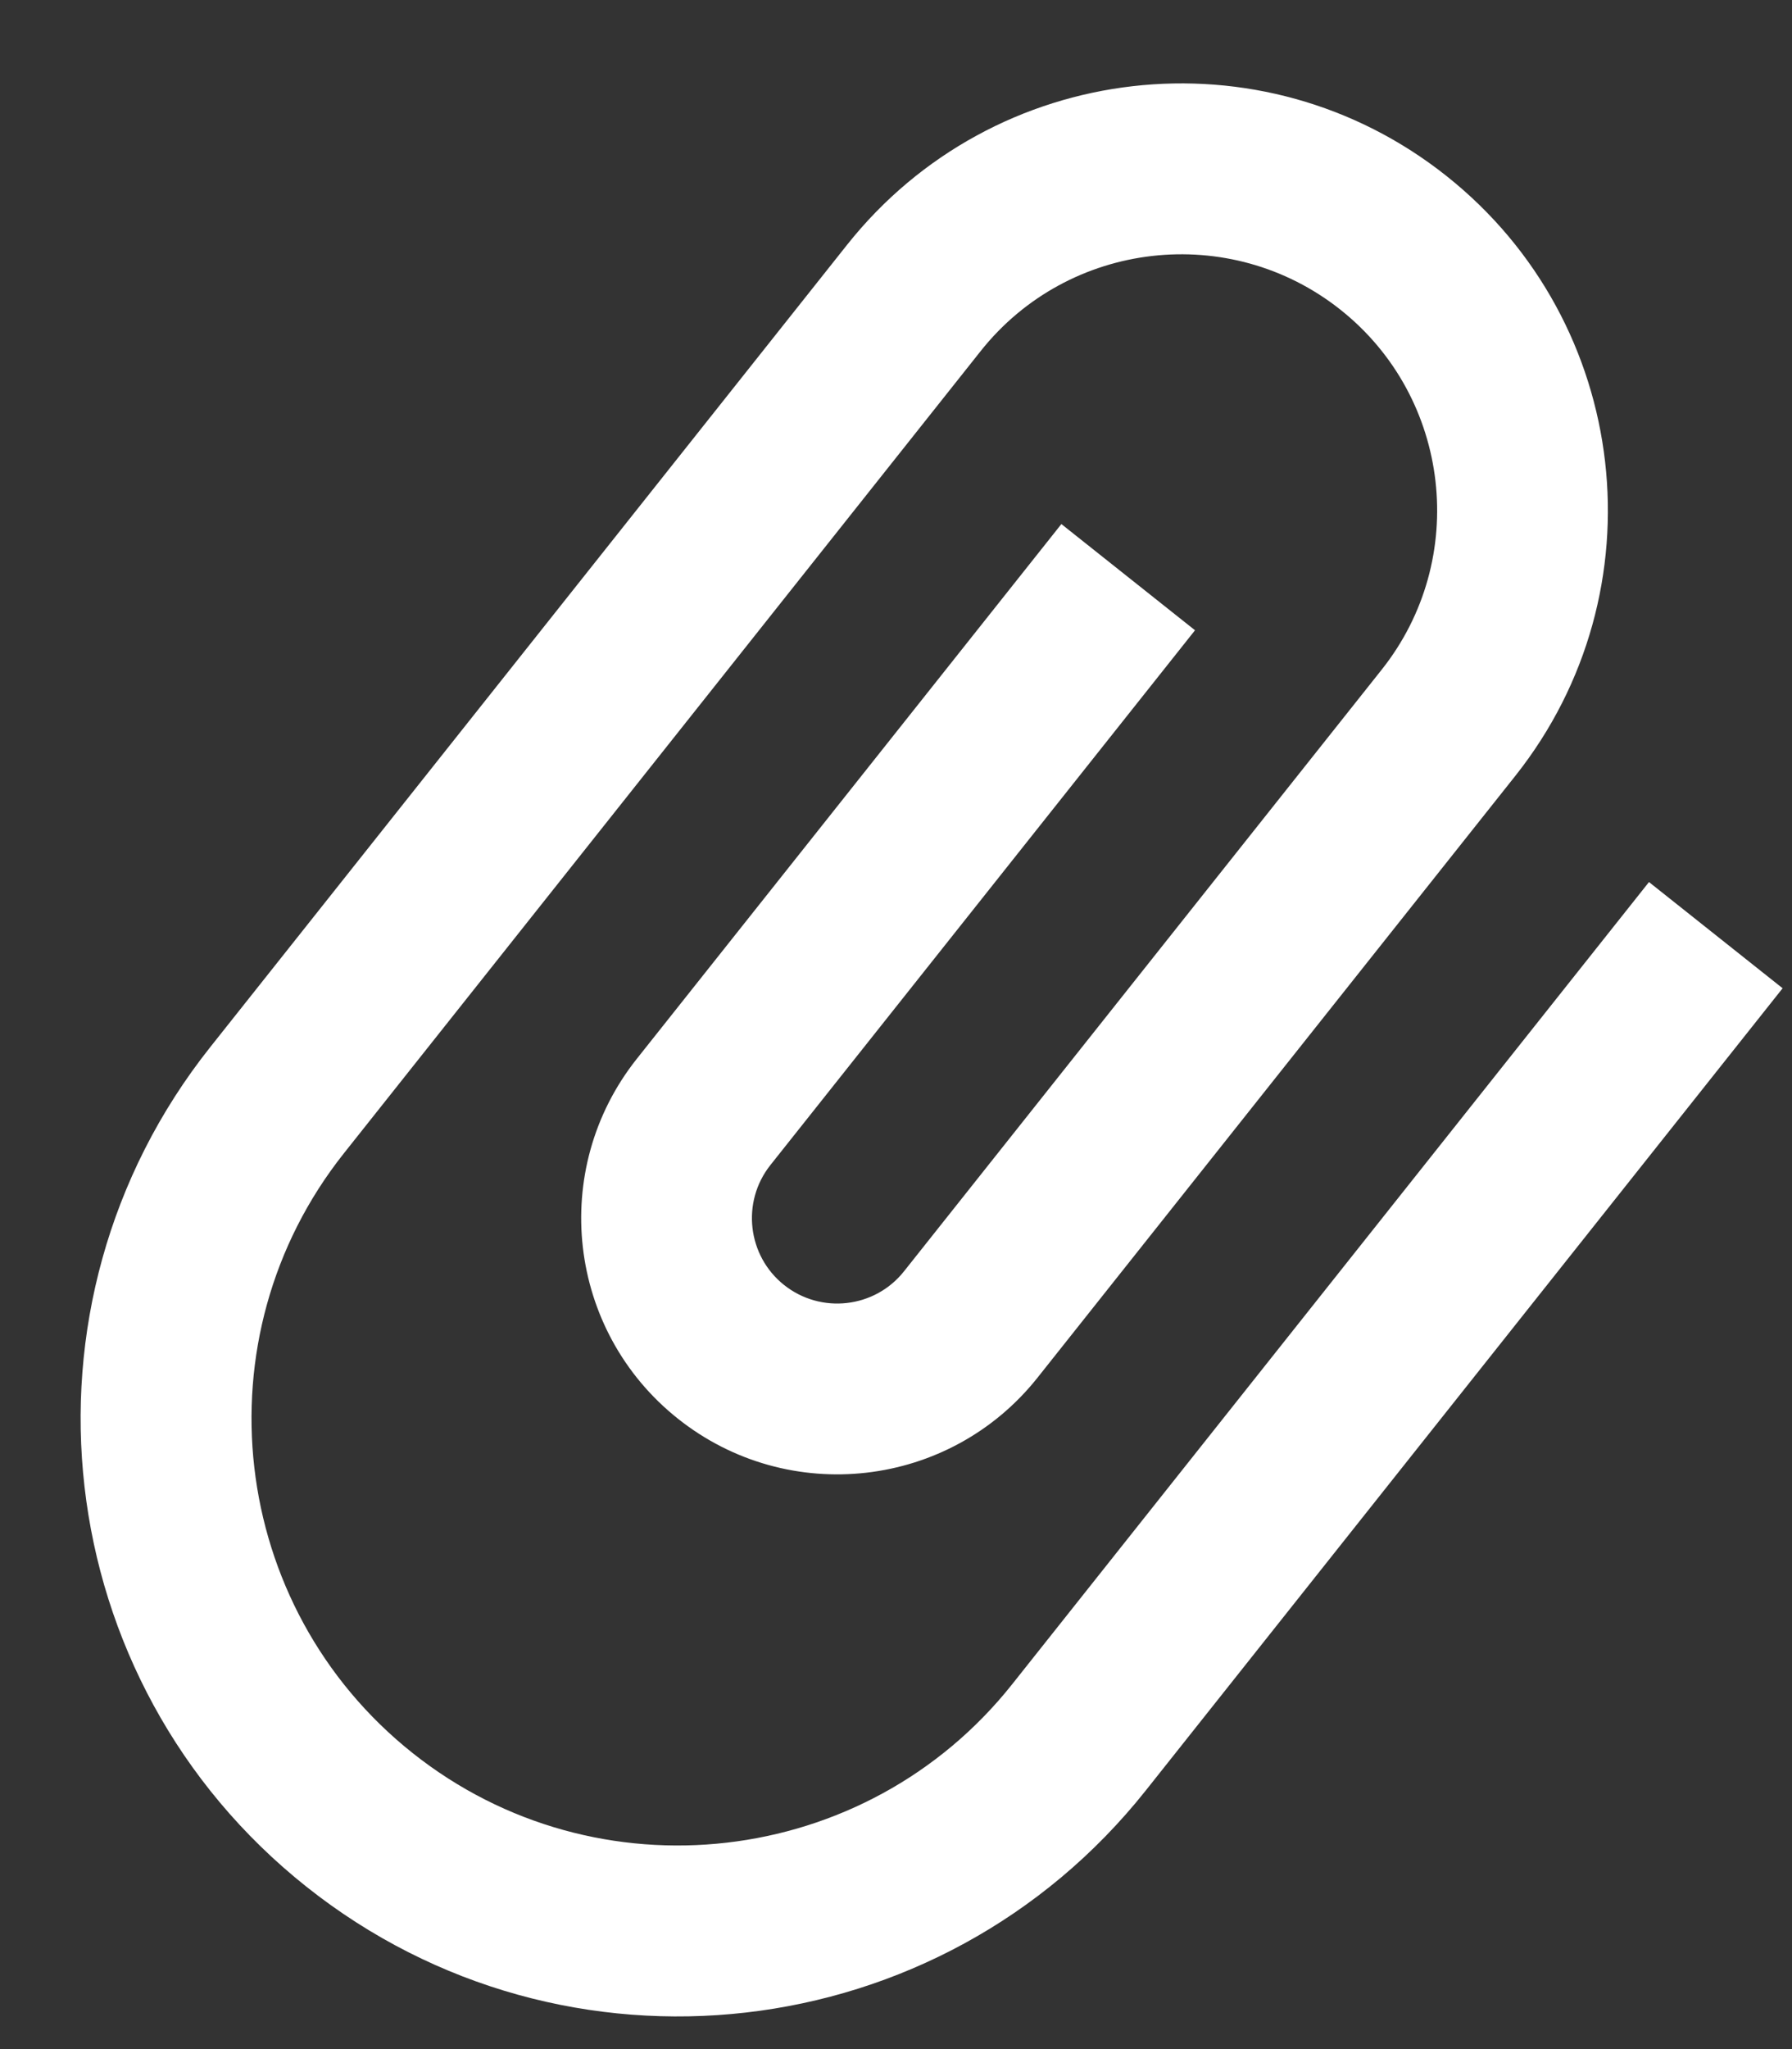 <svg width="21" height="24" viewBox="0 0 21 24" fill="none" xmlns="http://www.w3.org/2000/svg">
<rect x="0" y="0" width="21" height="24" fill="#333333" stroke="none"/>
<path d="M19.324 10.331L11.861 19.727C10.146 21.886 6.994 22.247 4.836 20.533C2.677 18.818 2.315 15.667 4.03 13.508L11.493 4.111C12.522 2.816 14.413 2.599 15.709 3.628C17.004 4.656 17.221 6.548 16.192 7.843L10.594 14.89C10.252 15.322 9.621 15.394 9.189 15.051C8.758 14.709 8.685 14.078 9.028 13.646L14.004 7.382L12.438 6.138L7.462 12.402C6.431 13.7 6.648 15.587 7.945 16.617C9.243 17.648 11.13 17.432 12.16 16.134L17.758 9.087C19.475 6.925 19.114 3.779 16.952 2.062C14.79 0.344 11.645 0.705 9.927 2.867L2.464 12.264C0.059 15.291 0.564 19.694 3.592 22.099C6.619 24.503 11.022 23.998 13.427 20.971L20.89 11.575L19.324 10.331Z" fill="white"/>
</svg>
